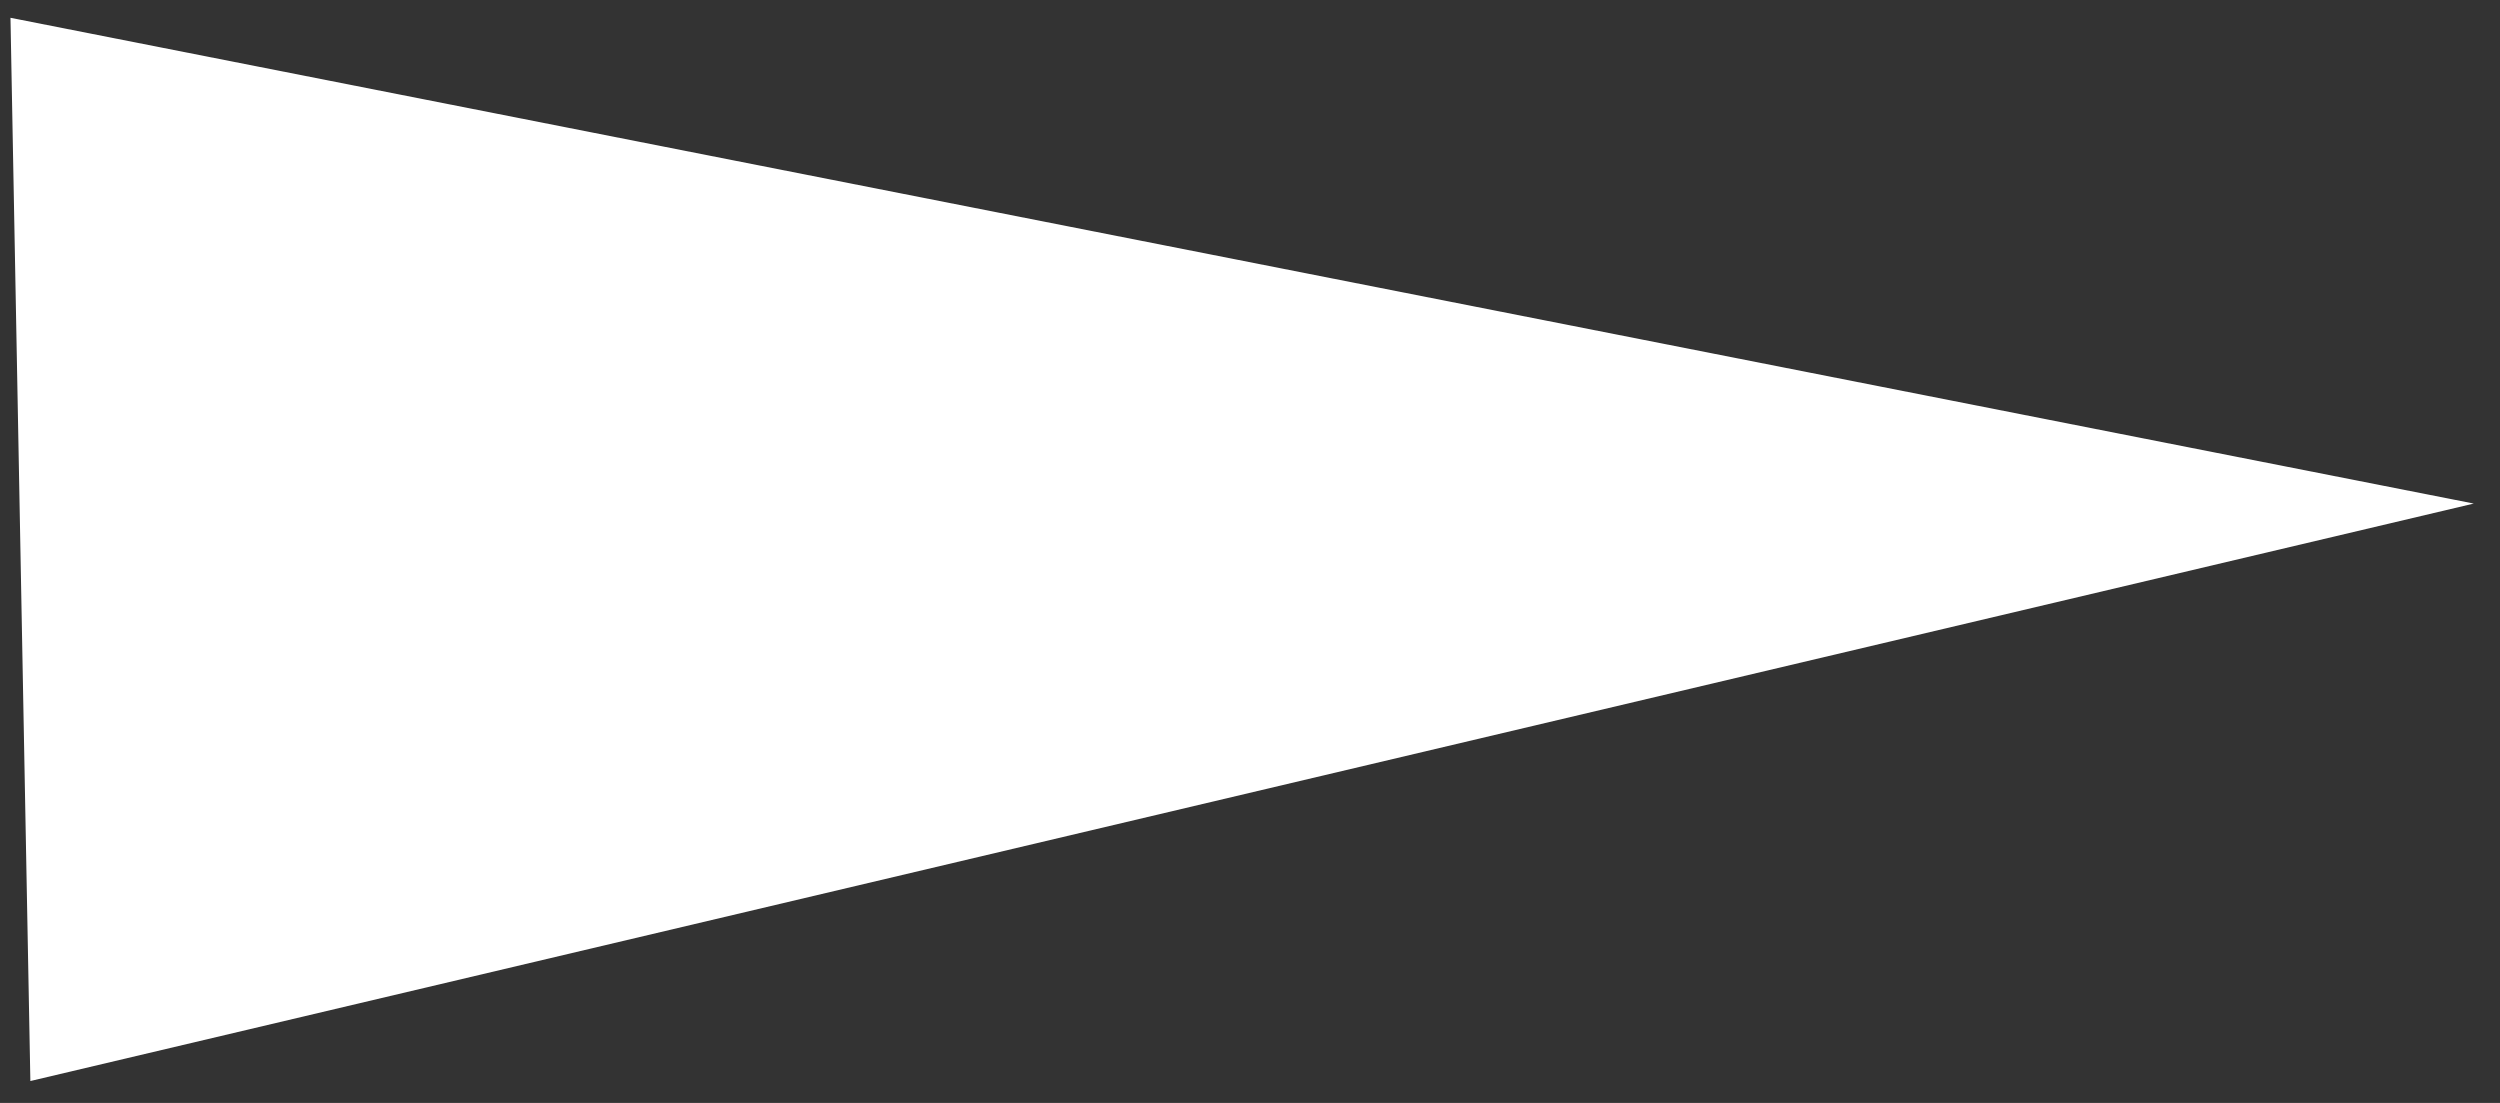 <svg width="68" height="30" viewBox="0 0 68 30" fill="none" xmlns="http://www.w3.org/2000/svg">
<rect x="0" y="0" width="68" height="30" fill="#333333" stroke="none"/>
<path d="M67.286 13.697L0.826 29.404L0.285 0.484L67.286 13.697Z" fill="white"/>
</svg>
